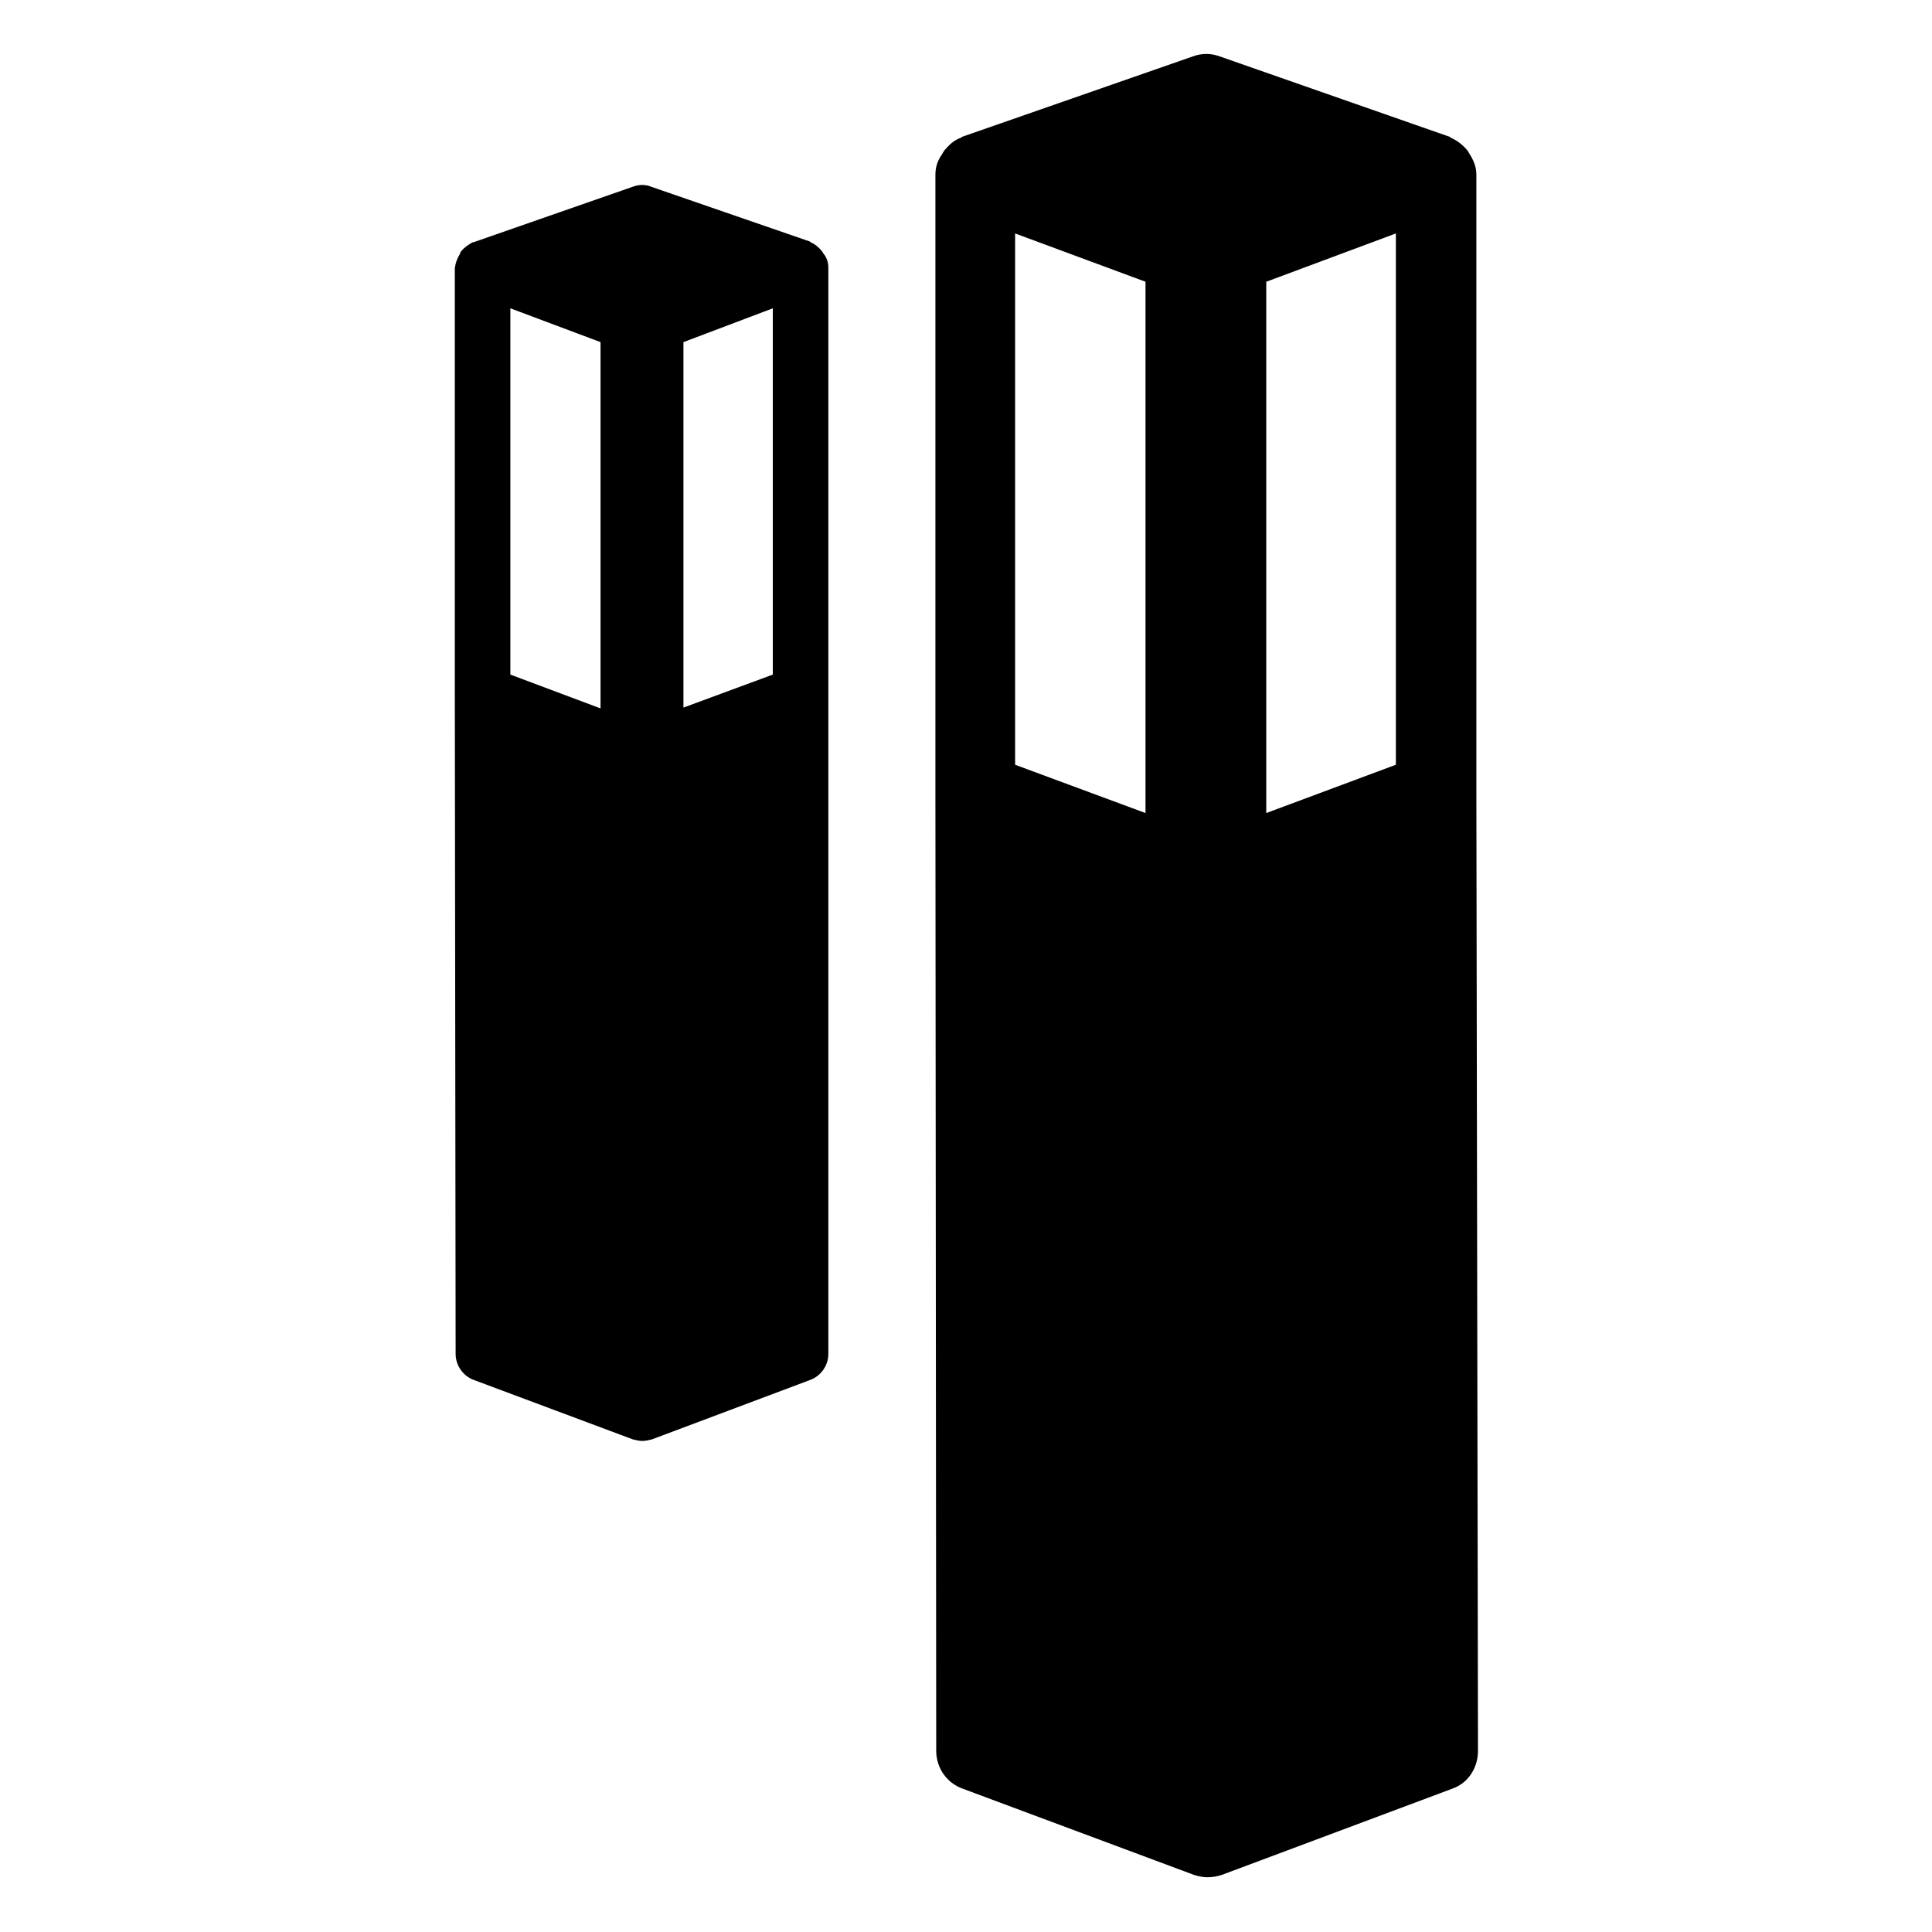 <svg viewBox="0 0 24 24" height="24px" width="24px" xmlns="http://www.w3.org/2000/svg"><title>hue:bulb-group-pillar-impress</title><desc>Source: https://github.com/arallsopp/hass-hue-icons</desc><path d="M10.29,8.62V3.33c0,0,0,0,0,0c0,0,0,0,0,0c0,0,0,0,0-0.01c0-0.06-0.02-0.12-0.06-0.17c-0.01-0.01-0.01-0.02-0.02-0.03 c-0.04-0.05-0.09-0.09-0.14-0.11c0,0,0,0-0.01-0.01L8.09,2.32c-0.07-0.03-0.15-0.03-0.23,0L5.88,3.01c0,0,0,0-0.01,0 C5.82,3.04,5.77,3.07,5.73,3.12C5.72,3.13,5.72,3.14,5.71,3.16C5.68,3.21,5.66,3.26,5.65,3.33c0,0,0,0,0,0.01c0,0,0,0,0,0 c0,0,0,0,0,0v5.28c0,0,0,0,0,0c0,0,0,0,0,0l0.01,8.2c0,0.14,0.09,0.27,0.22,0.32l1.98,0.74c0.04,0.01,0.08,0.02,0.12,0.02 c0.04,0,0.08-0.01,0.12-0.02l1.97-0.74c0.13-0.05,0.22-0.18,0.22-0.32L10.29,8.62z M9.6,8.38L8.49,8.79V4.25L9.6,3.83V8.38z M7.46,4.25V8.8L6.34,8.38V3.83L7.46,4.25z M18.34,9.85V2.18c0,0,0,0,0,0c0,0,0,0,0,0c0,0,0-0.01,0-0.01c0-0.09-0.03-0.17-0.08-0.25c-0.01-0.02-0.02-0.03-0.03-0.05 c-0.06-0.07-0.12-0.12-0.21-0.16c0,0-0.01-0.01-0.01-0.01l-2.86-1c-0.11-0.04-0.22-0.04-0.33,0l-2.87,1c0,0-0.01,0.01-0.01,0.01 c-0.09,0.03-0.15,0.09-0.21,0.16c-0.01,0.02-0.02,0.03-0.03,0.05c-0.05,0.07-0.08,0.15-0.08,0.25c0,0,0,0.01,0,0.01c0,0,0,0,0,0 c0,0,0,0,0,0v7.67c0,0,0,0,0,0c0,0,0,0,0,0l0.01,11.9c0,0.21,0.13,0.4,0.33,0.47l2.87,1.07c0.06,0.02,0.12,0.03,0.17,0.03 c0.06,0,0.12-0.01,0.18-0.03l2.86-1.07c0.2-0.07,0.32-0.26,0.32-0.47L18.34,9.85z M17.34,9.5l-1.61,0.6V3.5l1.61-0.6V9.5z M14.23,3.5v6.6l-1.62-0.6V2.9L14.23,3.5z"/></svg>
